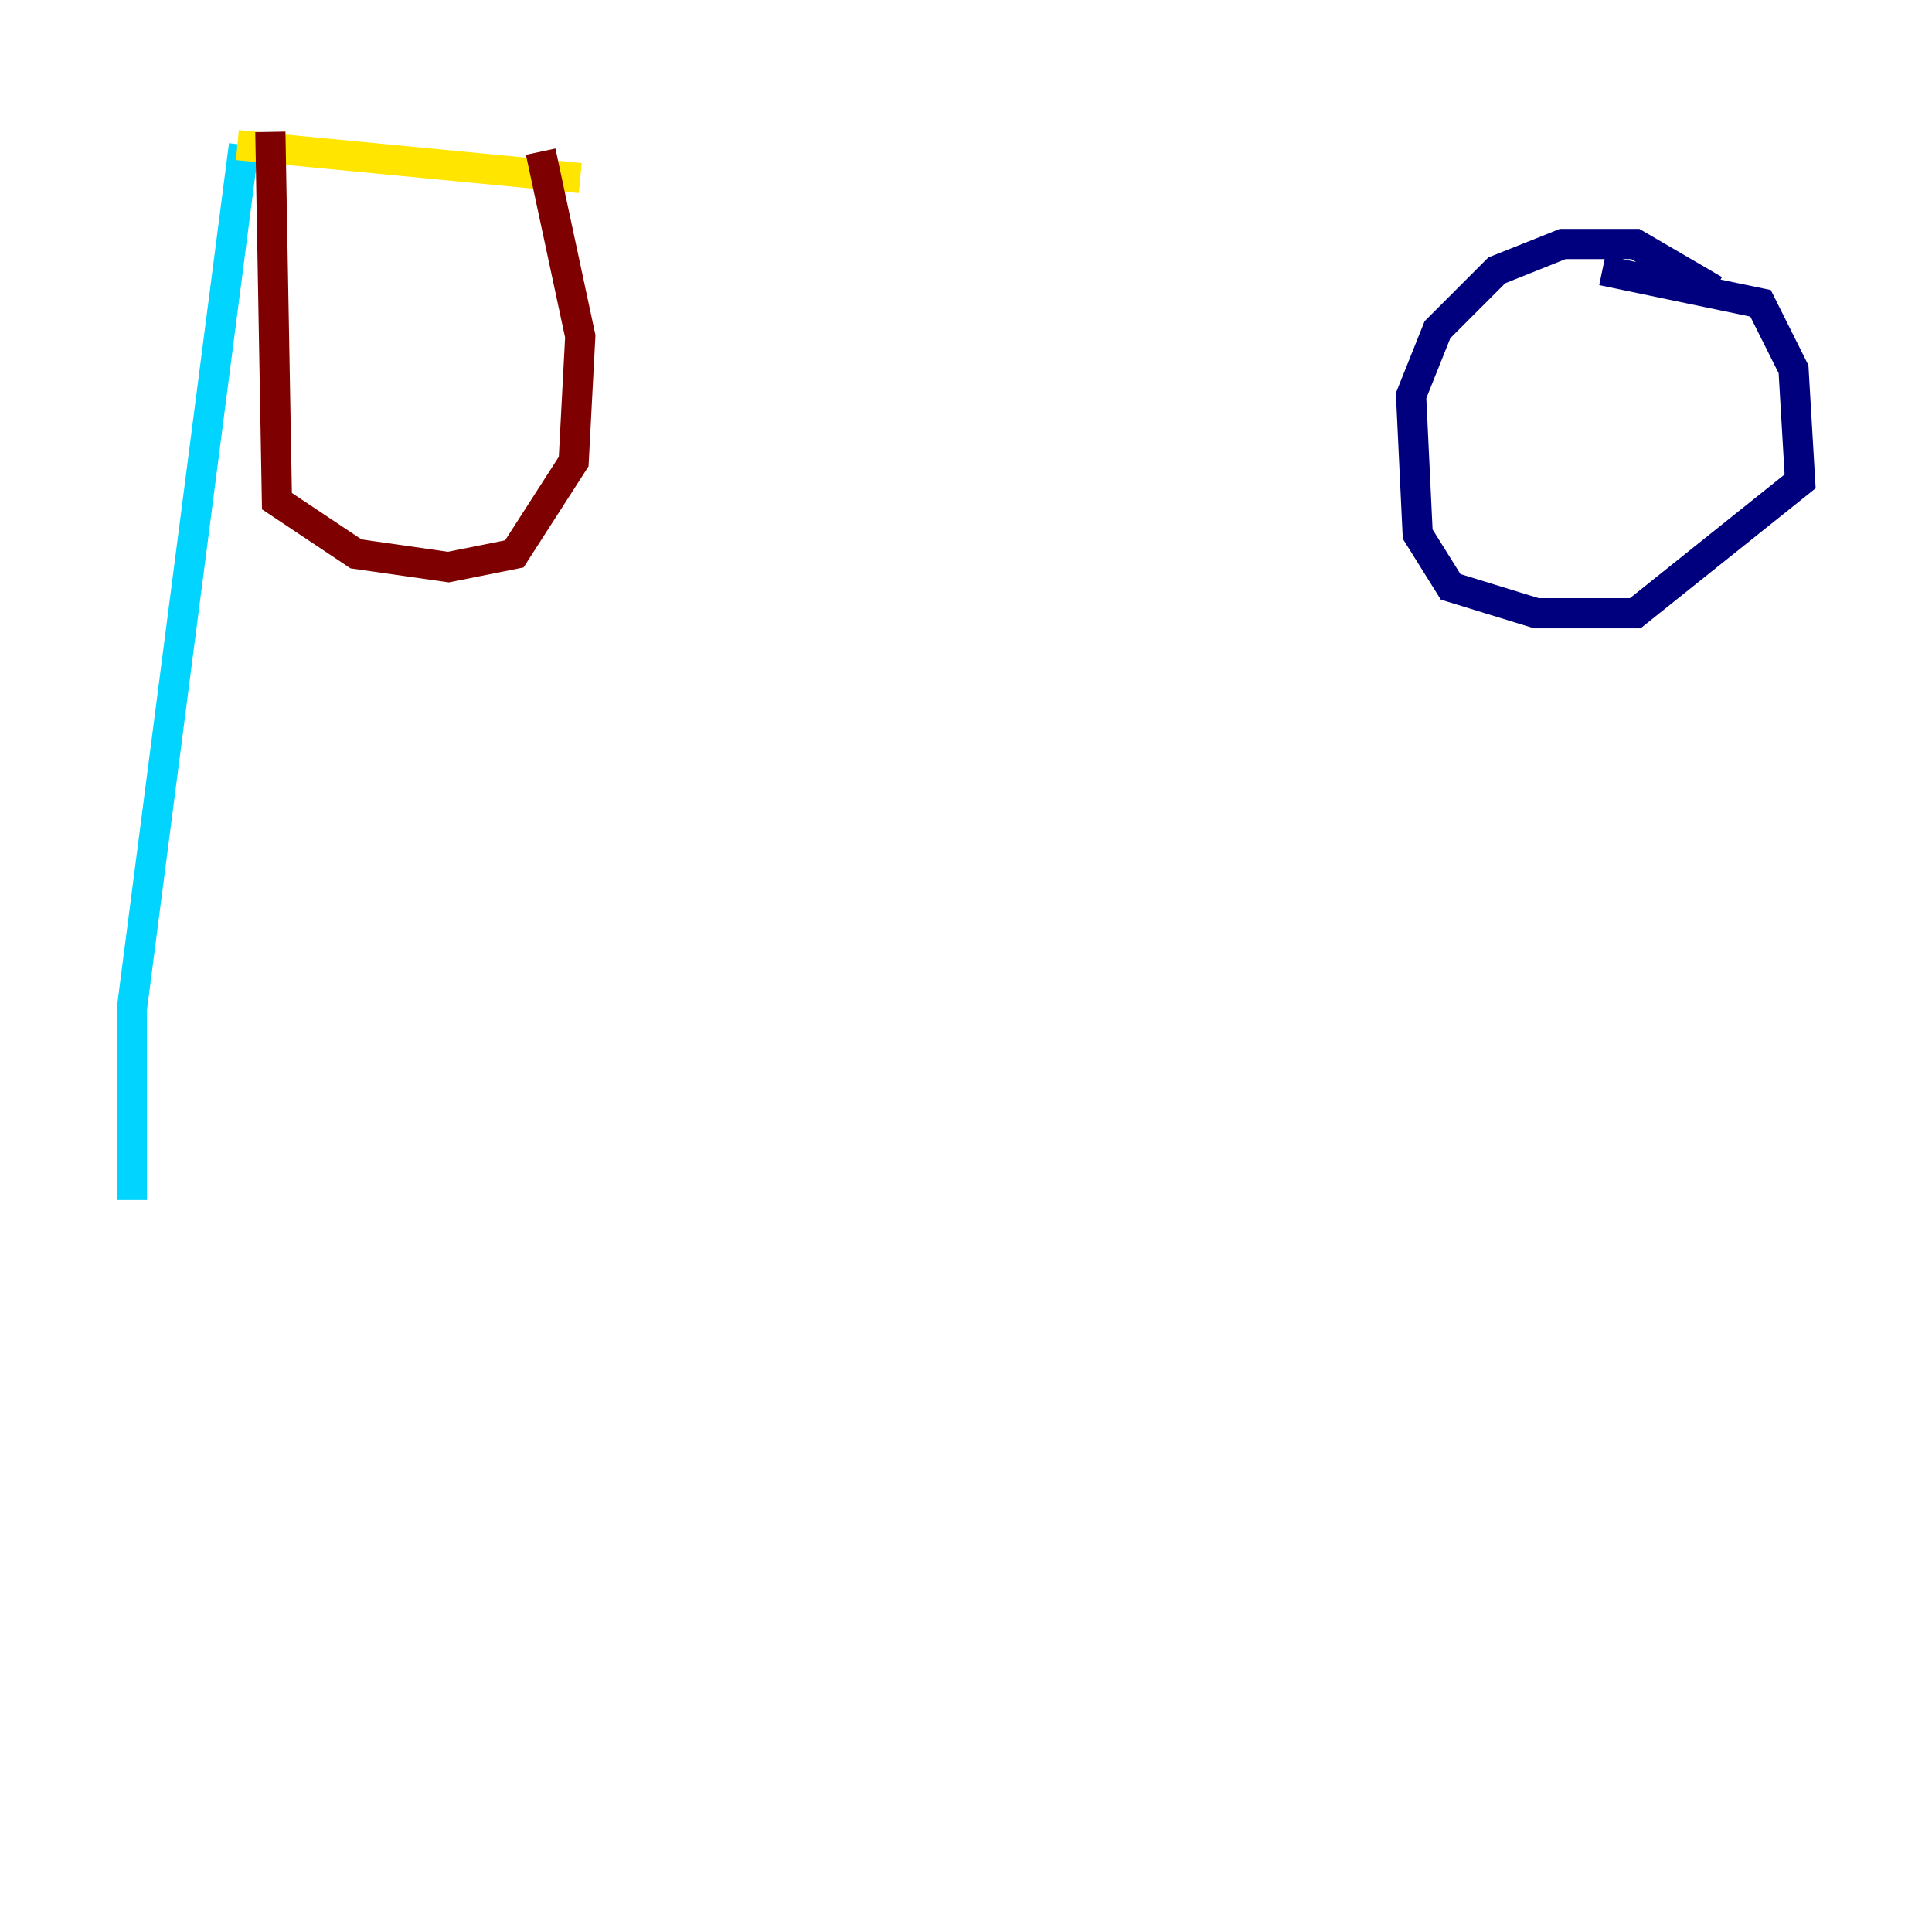 <?xml version="1.0" encoding="utf-8" ?>
<svg baseProfile="tiny" height="128" version="1.2" viewBox="0,0,128,128" width="128" xmlns="http://www.w3.org/2000/svg" xmlns:ev="http://www.w3.org/2001/xml-events" xmlns:xlink="http://www.w3.org/1999/xlink"><defs /><polyline fill="none" points="113.584,19.222 108.341,16.164 103.536,16.164 99.167,17.911 95.236,21.843 93.488,26.212 93.925,35.386 96.109,38.88 101.788,40.628 108.341,40.628 119.263,31.891 118.826,24.464 116.642,20.096 106.157,17.911" stroke="#00007f" stroke-width="2" /><polyline fill="none" points="8.737,79.508 8.737,66.84 16.164,9.611" stroke="#00d4ff" stroke-width="2" /><polyline fill="none" points="15.727,9.611 38.444,11.795" stroke="#ffe500" stroke-width="2" /><polyline fill="none" points="17.911,8.737 18.348,33.201 23.59,36.696 29.706,37.57 34.075,36.696 38.007,30.58 38.444,22.28 35.822,10.048" stroke="#7f0000" stroke-width="2" /></svg>